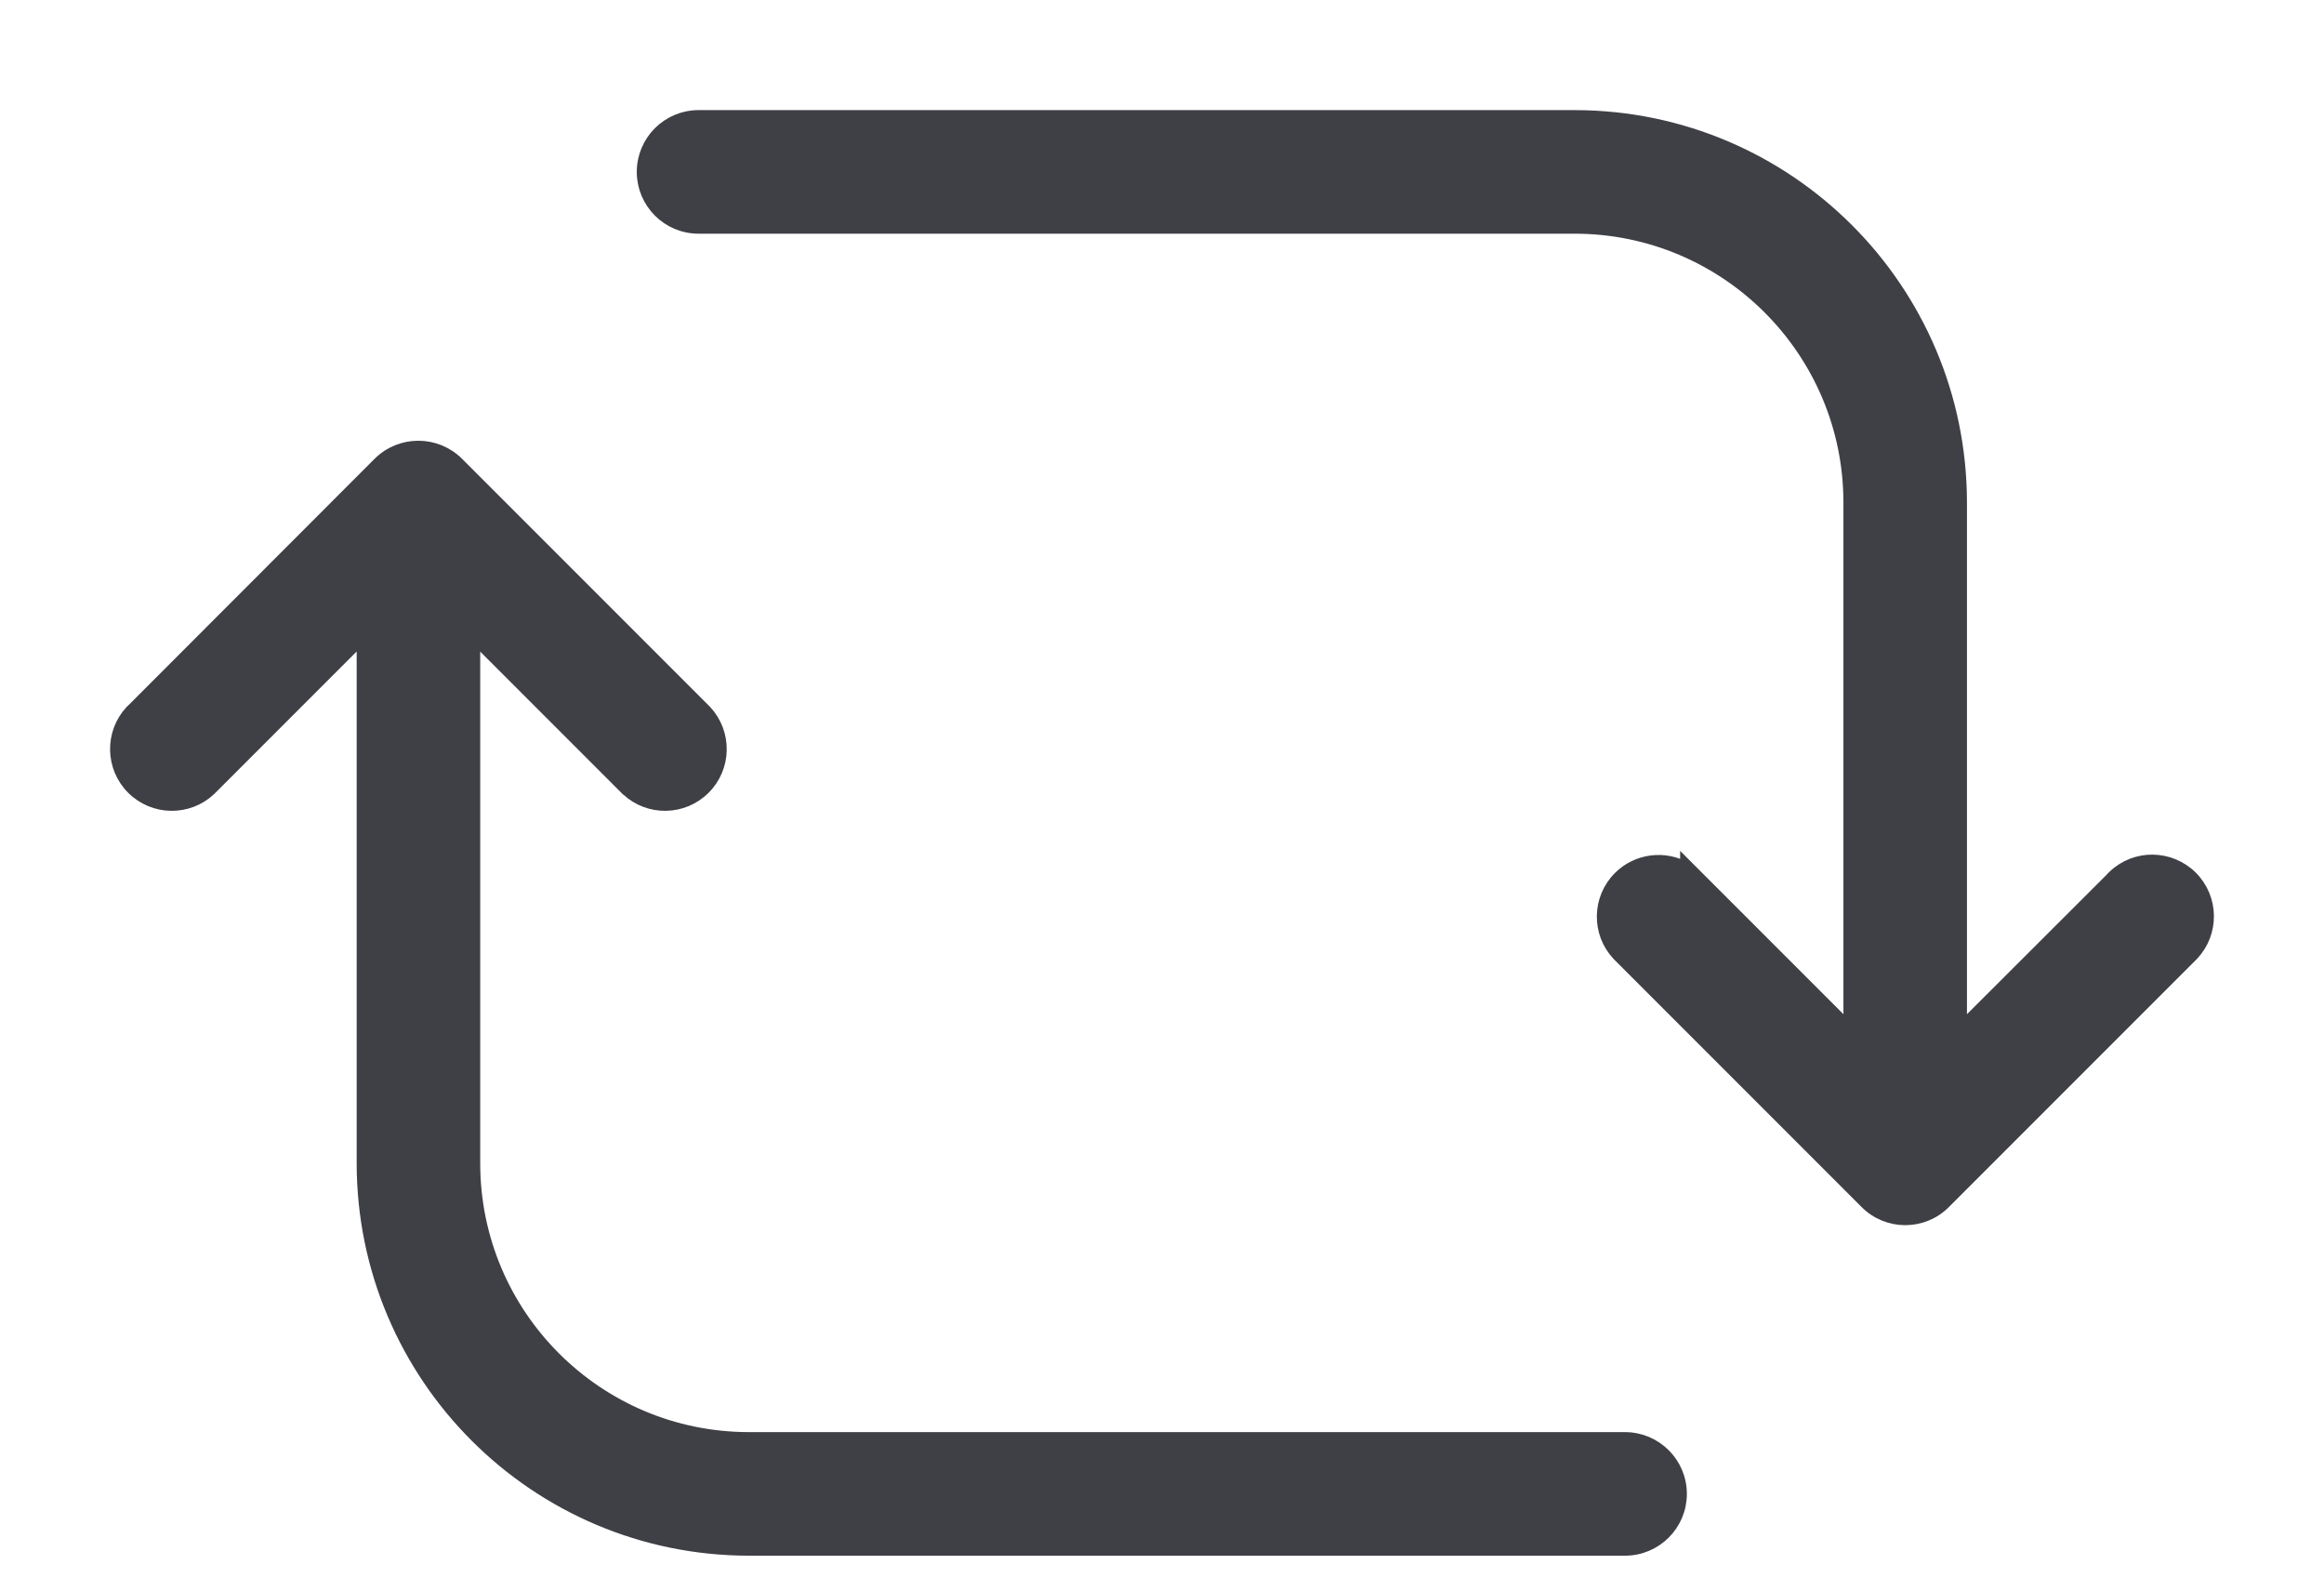 <svg width="19" height="13" viewBox="0 0 19 13" fill="none" xmlns="http://www.w3.org/2000/svg">
<path d="M5.125 6.454L5.125 6.454L5.127 6.455C5.306 6.622 5.585 6.617 5.758 6.444C5.932 6.271 5.936 5.991 5.769 5.812L5.769 5.812L5.768 5.811L3.742 3.785C3.564 3.608 3.276 3.608 3.098 3.785L3.098 3.785L1.074 5.811L1.073 5.811L1.072 5.812C0.905 5.991 0.91 6.271 1.083 6.444C1.256 6.617 1.536 6.622 1.715 6.455L1.715 6.455L1.716 6.454L2.966 5.204L2.966 9.509L2.966 9.509C2.968 11.251 4.38 12.663 6.122 12.665H6.122H13.285C13.537 12.665 13.741 12.461 13.741 12.21C13.741 11.959 13.537 11.755 13.285 11.755H6.122C4.882 11.754 3.877 10.749 3.876 9.509V5.205L5.125 6.454Z" fill="#3F3F46" stroke="#3F3F46" stroke-width="0.1"/>
<path d="M17.281 7.161L17.281 7.161L17.281 7.162L16.031 8.41V4.106V4.106C16.029 2.364 14.617 0.952 12.875 0.95H12.875H5.711C5.46 0.95 5.256 1.154 5.256 1.405C5.256 1.656 5.46 1.86 5.711 1.86H12.875C14.114 1.861 15.12 2.867 15.121 4.106V8.41L13.871 7.16L13.786 7.075V7.098C13.612 6.998 13.386 7.023 13.238 7.171C13.065 7.344 13.06 7.624 13.228 7.803L13.228 7.803L13.229 7.804L15.255 9.83C15.432 10.008 15.721 10.008 15.898 9.83L17.924 7.804L17.924 7.804L17.925 7.803C18.095 7.624 18.091 7.343 17.917 7.168L17.917 7.168C17.741 6.994 17.46 6.99 17.281 7.161Z" fill="#3F3F46" stroke="#3F3F46" stroke-width="0.1"/>
</svg>

